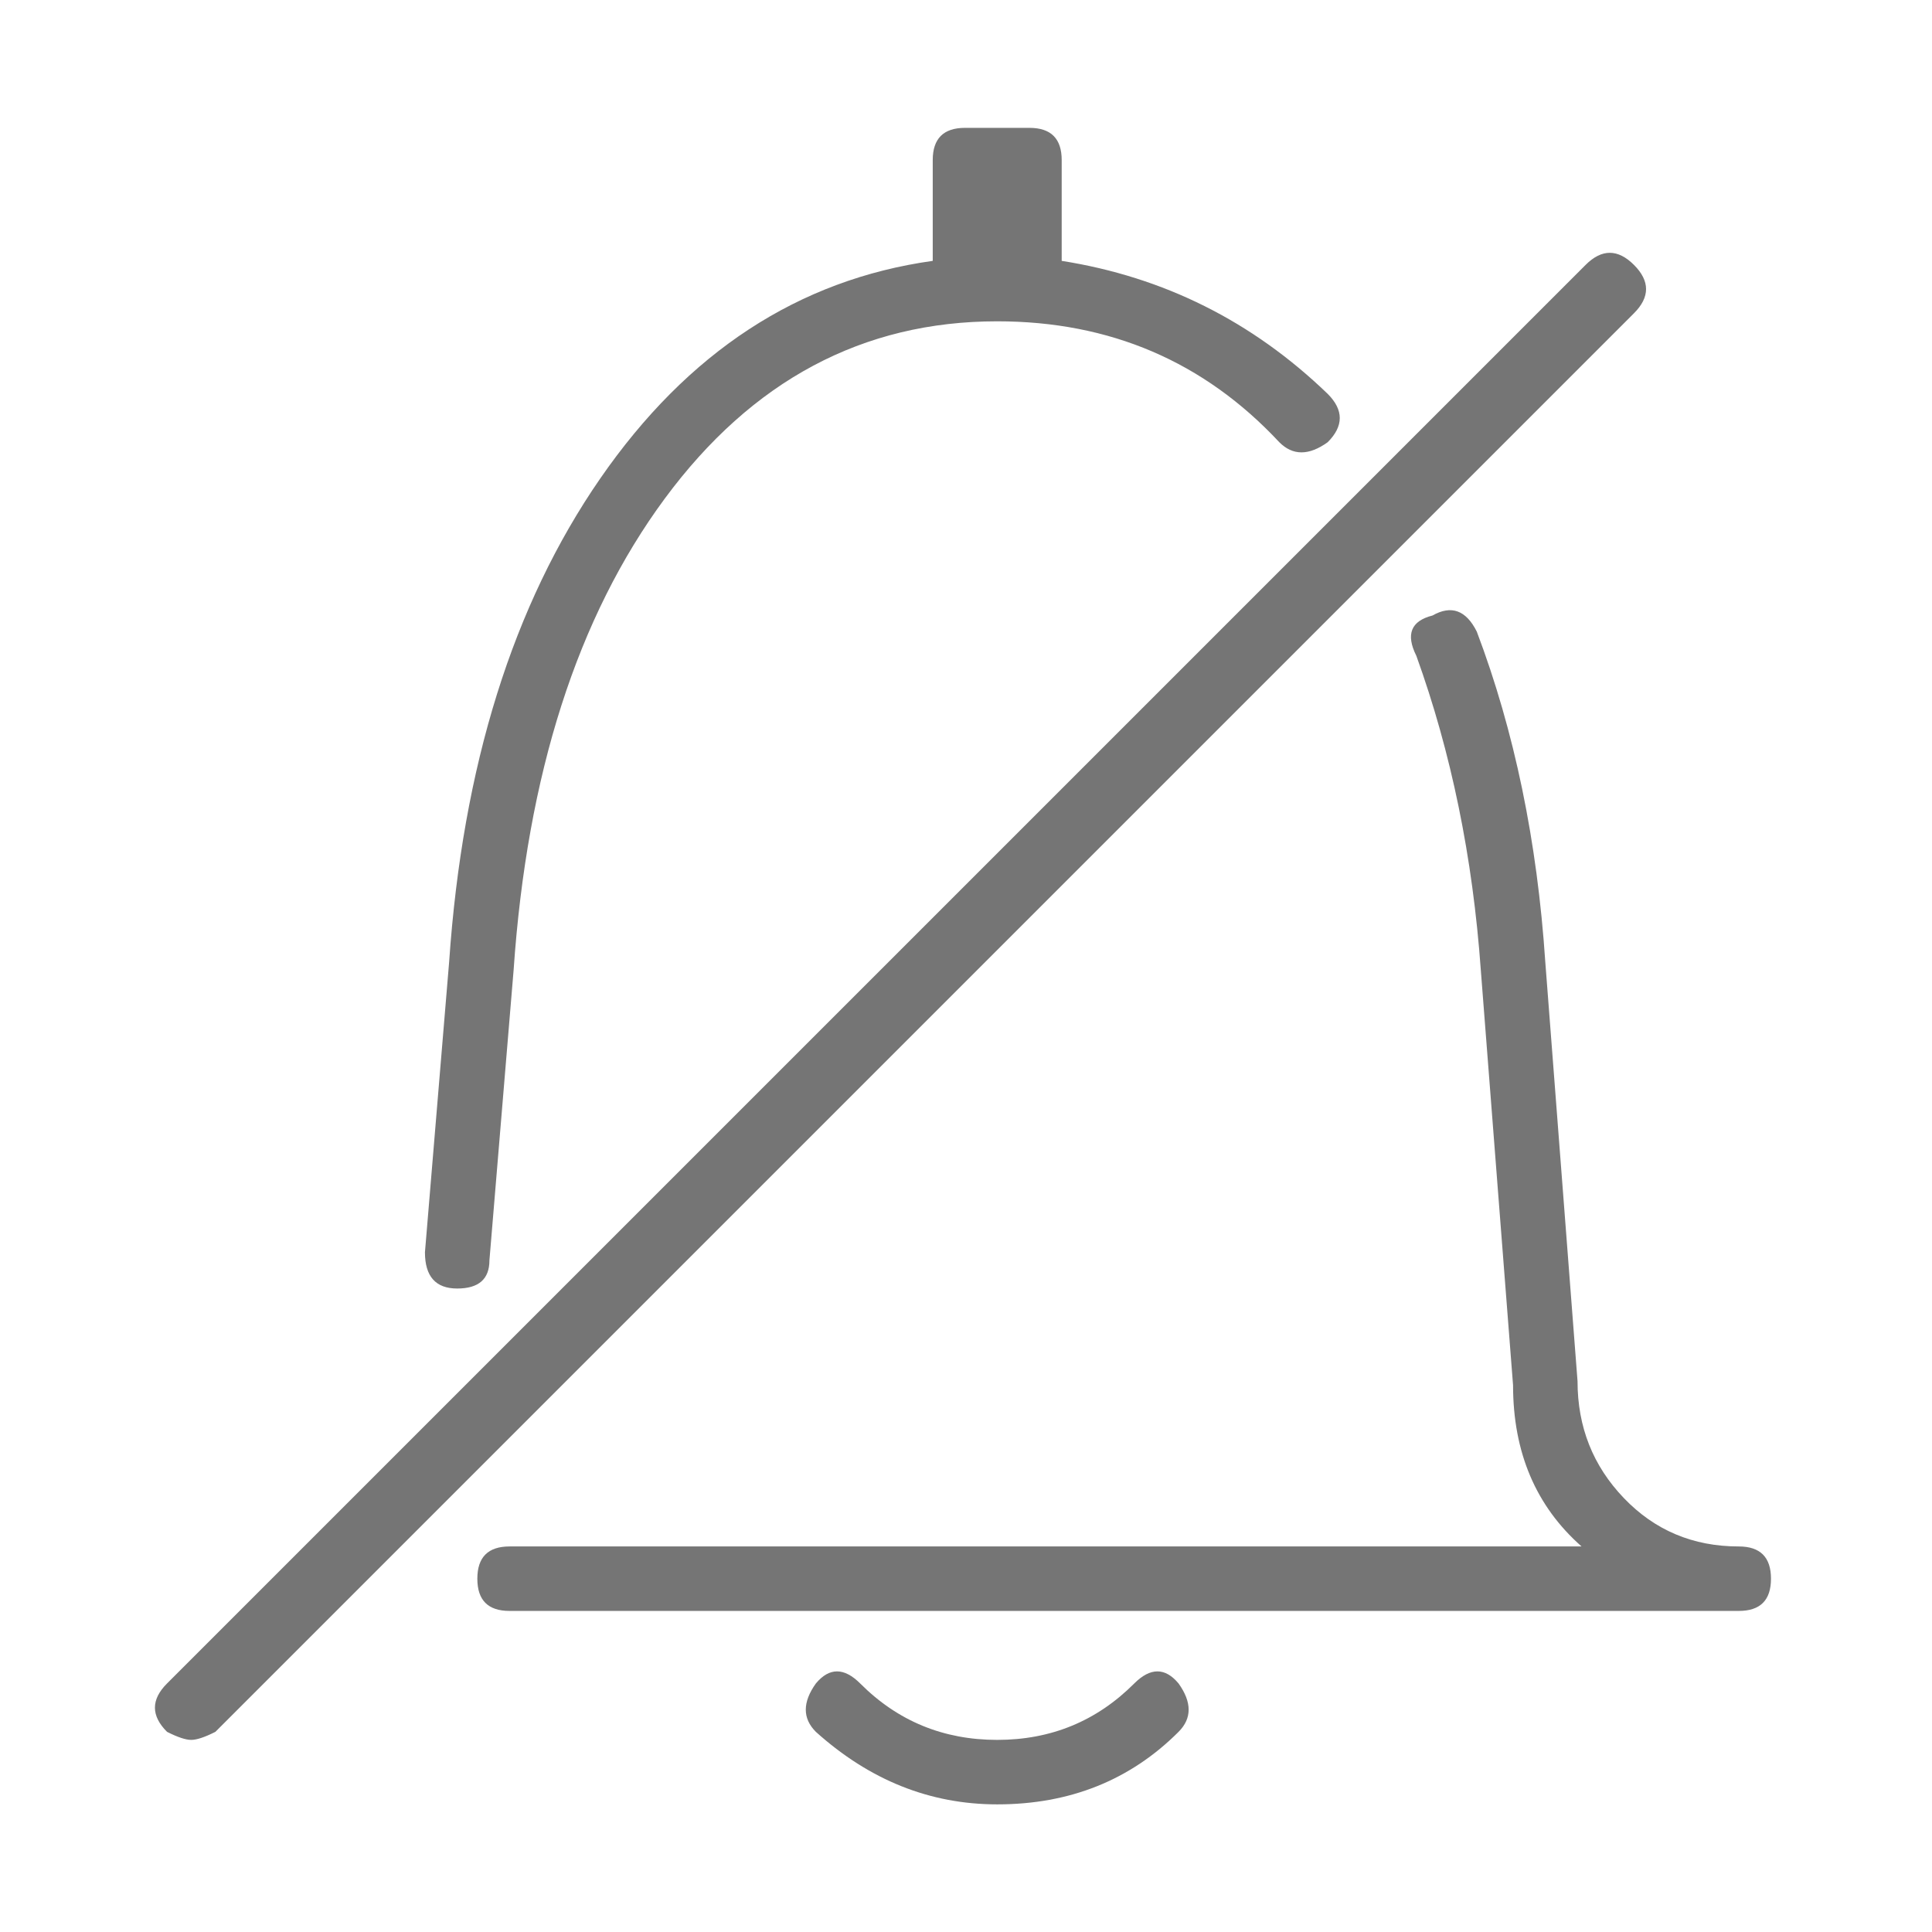 <?xml version="1.0" standalone="no"?><!DOCTYPE svg PUBLIC "-//W3C//DTD SVG 1.1//EN" "http://www.w3.org/Graphics/SVG/1.1/DTD/svg11.dtd"><svg t="1533192609357" class="icon" style="" viewBox="0 0 1024 1024" version="1.1" xmlns="http://www.w3.org/2000/svg" p-id="32182" xmlns:xlink="http://www.w3.org/1999/xlink" width="48" height="48"><defs><style type="text/css"></style></defs><path d="M88.529 917.912c-8.549-8.549-8.549-17.088 0-25.637L840.405 140.401c8.539-8.539 17.088-8.539 25.628 0 8.549 8.549 8.549 17.088 0 25.637L114.156 917.912c-5.696 2.889-9.961 4.265-12.814 4.265C98.499 922.178 94.225 920.802 88.529 917.912zM703.7 208.752c8.539 8.549 8.539 17.088 0 25.637-9.97 7.163-18.51 7.163-25.637 0-39.872-42.725-89.705-64.088-149.518-64.088-71.196 0-129.942 31.333-176.222 93.989-46.279 62.702-72.982 146-80.099 249.914l-12.814 153.793c0 9.961-5.696 14.946-17.088 14.946s-17.088-6.407-17.088-19.221l12.814-153.793c7.117-103.904 33.82-189.345 80.099-256.321 46.279-66.93 105.026-105.381 176.222-115.342l0-53.406c0-11.392 5.697-17.088 17.088-17.088l34.176 0c11.392 0 17.088 5.696 17.088 17.088l0 53.406C616.838 146.808 663.827 170.302 703.7 208.752zM921.571 853.825 270.09 853.825c-11.392 0-17.088-5.651-17.088-17.088 0-11.392 5.696-17.088 17.088-17.088l568.171 0c-24.206-21.353-36.309-49.833-36.309-85.44l-17.088-220.004c-4.274-59.813-15.667-115.351-34.176-166.616-5.697-11.392-2.844-18.465 8.549-21.353 9.961-5.651 17.799-2.853 23.495 8.539 19.932 52.686 32.035 111.077 36.309 175.155l17.088 222.145c0 24.251 8.184 44.858 24.561 61.946 16.377 17.088 36.673 25.628 60.88 25.628 11.392 0 17.088 5.696 17.088 17.088C938.658 848.175 932.963 853.825 921.571 853.825zM528.545 956.353c-35.598 0-67.642-12.814-96.121-38.442-7.118-7.127-7.118-15.667 0-25.637 7.118-8.539 14.956-8.539 23.495 0 19.94 19.977 44.146 29.902 72.627 29.902 28.481 0 52.686-9.925 72.626-29.902 8.539-8.539 16.377-8.539 23.495 0 7.118 9.97 7.118 18.51 0 25.637C599.029 943.539 566.995 956.353 528.545 956.353z" p-id="32183" fill="#757575"></path></svg>